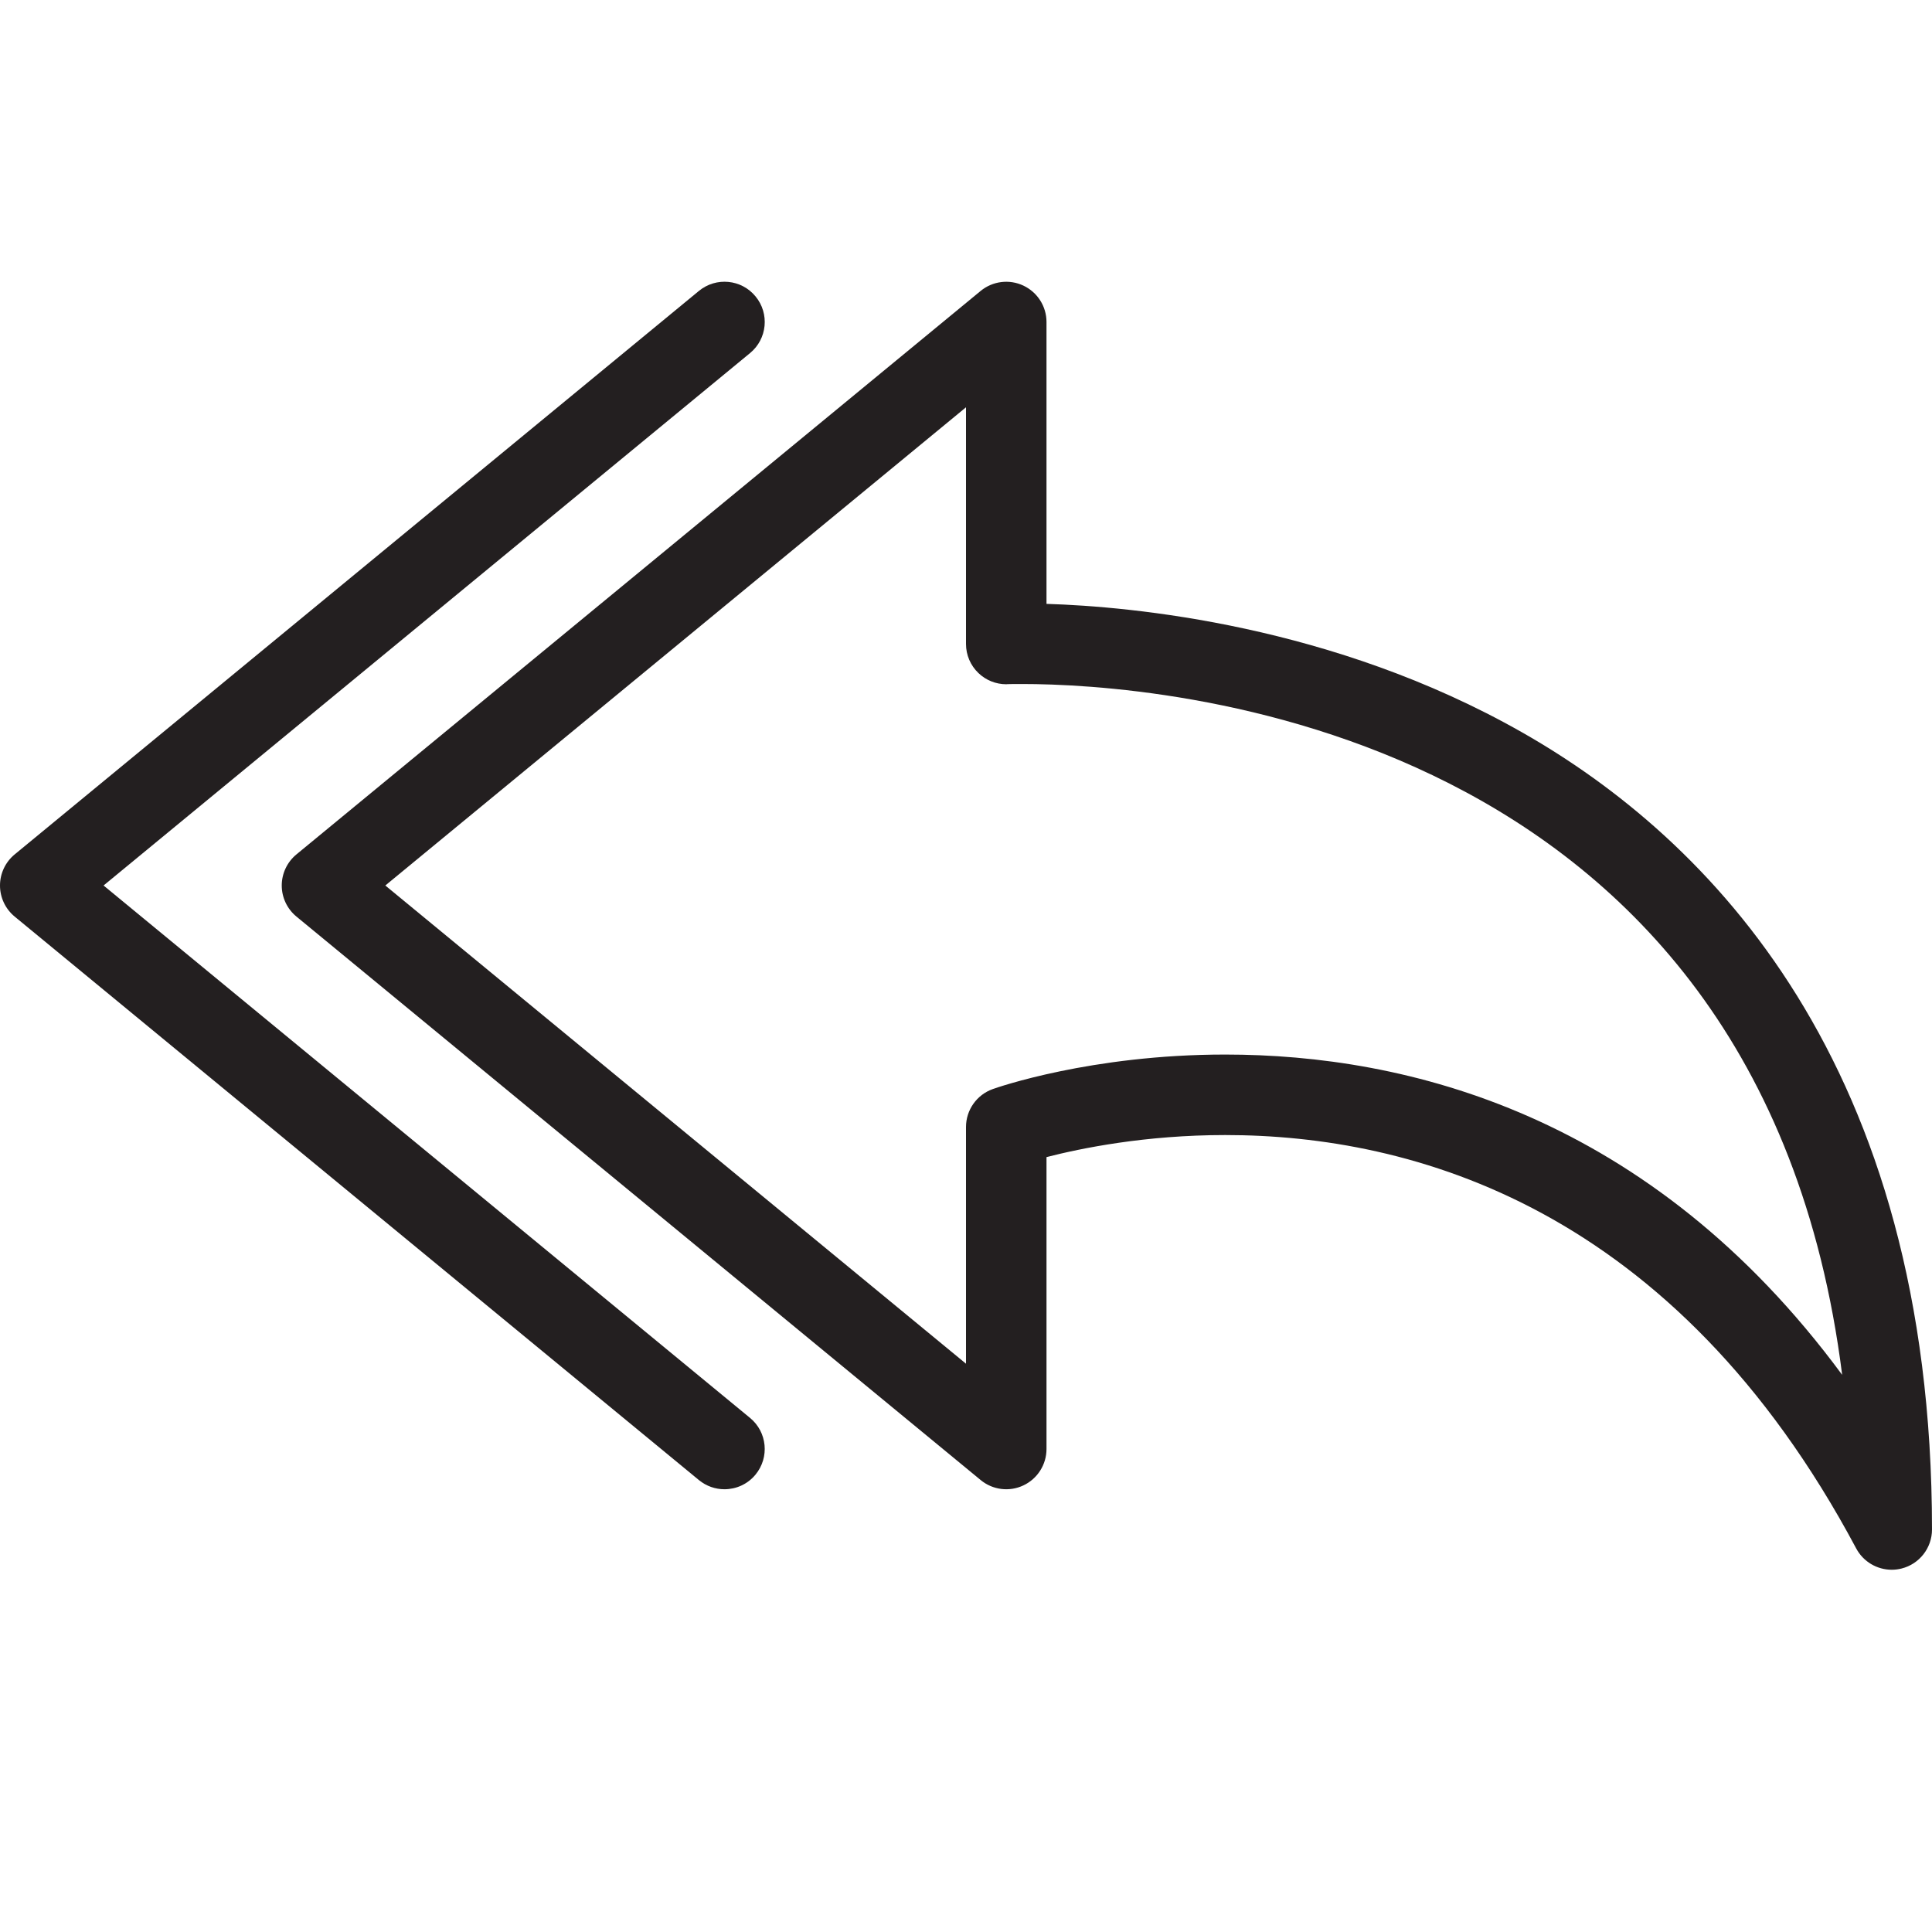 <?xml version="1.0" encoding="utf-8"?>
<!-- Generator: Adobe Illustrator 17.0.0, SVG Export Plug-In . SVG Version: 6.00 Build 0)  -->
<!DOCTYPE svg PUBLIC "-//W3C//DTD SVG 1.1//EN" "http://www.w3.org/Graphics/SVG/1.1/DTD/svg11.dtd">
<svg version="1.1" id="Layer_1" xmlns="http://www.w3.org/2000/svg" xmlns:xlink="http://www.w3.org/1999/xlink" x="0px" y="0px"
	 width="48px" height="48px" viewBox="0 0 48 48" enable-background="new 0 0 48 48" xml:space="preserve">
<g>
	<path fill="#231F20" d="M37.81,18.192c-4.696-2.668-9.693-3.124-11.81-3.189V8c0-0.387-0.224-0.739-0.574-0.904
		c-0.347-0.164-0.762-0.115-1.062,0.132l-17,14C7.134,21.418,7,21.701,7,22s0.134,0.582,0.365,0.772l17,14
		c0.298,0.246,0.713,0.298,1.062,0.132C25.776,36.739,26,36.387,26,36v-7.252c0.85-0.219,2.455-0.548,4.44-0.548
		c4.653,0,11.15,1.782,15.677,10.271C46.294,38.802,46.637,39,47,39c0.08,0,0.162-0.01,0.242-0.03C47.687,38.859,48,38.459,48,38
		C48,26.413,42.459,20.833,37.81,18.192z M30.44,26.2c-3.336,0-5.678,0.823-5.776,0.858C24.266,27.2,24,27.578,24,28v5.881L9.573,22
		L24,10.119V16c0,0.273,0.112,0.534,0.309,0.722C24.495,16.901,24.744,17,25.001,17c0.026,0.001-0.076-0.006,0.398-0.006
		c3.205,0,18.316,0.88,20.369,17.164C40.987,27.675,34.945,26.2,30.44,26.2z"/>
	<path fill="#231F20" d="M2.573,22L18.635,8.772c0.427-0.351,0.488-0.982,0.136-1.408c-0.349-0.426-0.979-0.488-1.407-0.136l-17,14
		C0.134,21.418,0,21.701,0,22s0.134,0.582,0.364,0.772l17,14C17.551,36.925,17.775,37,17.999,37c0.289,0,0.575-0.124,0.772-0.364
		c0.351-0.427,0.291-1.057-0.136-1.408L2.573,22z"/>
</g>
</svg>
